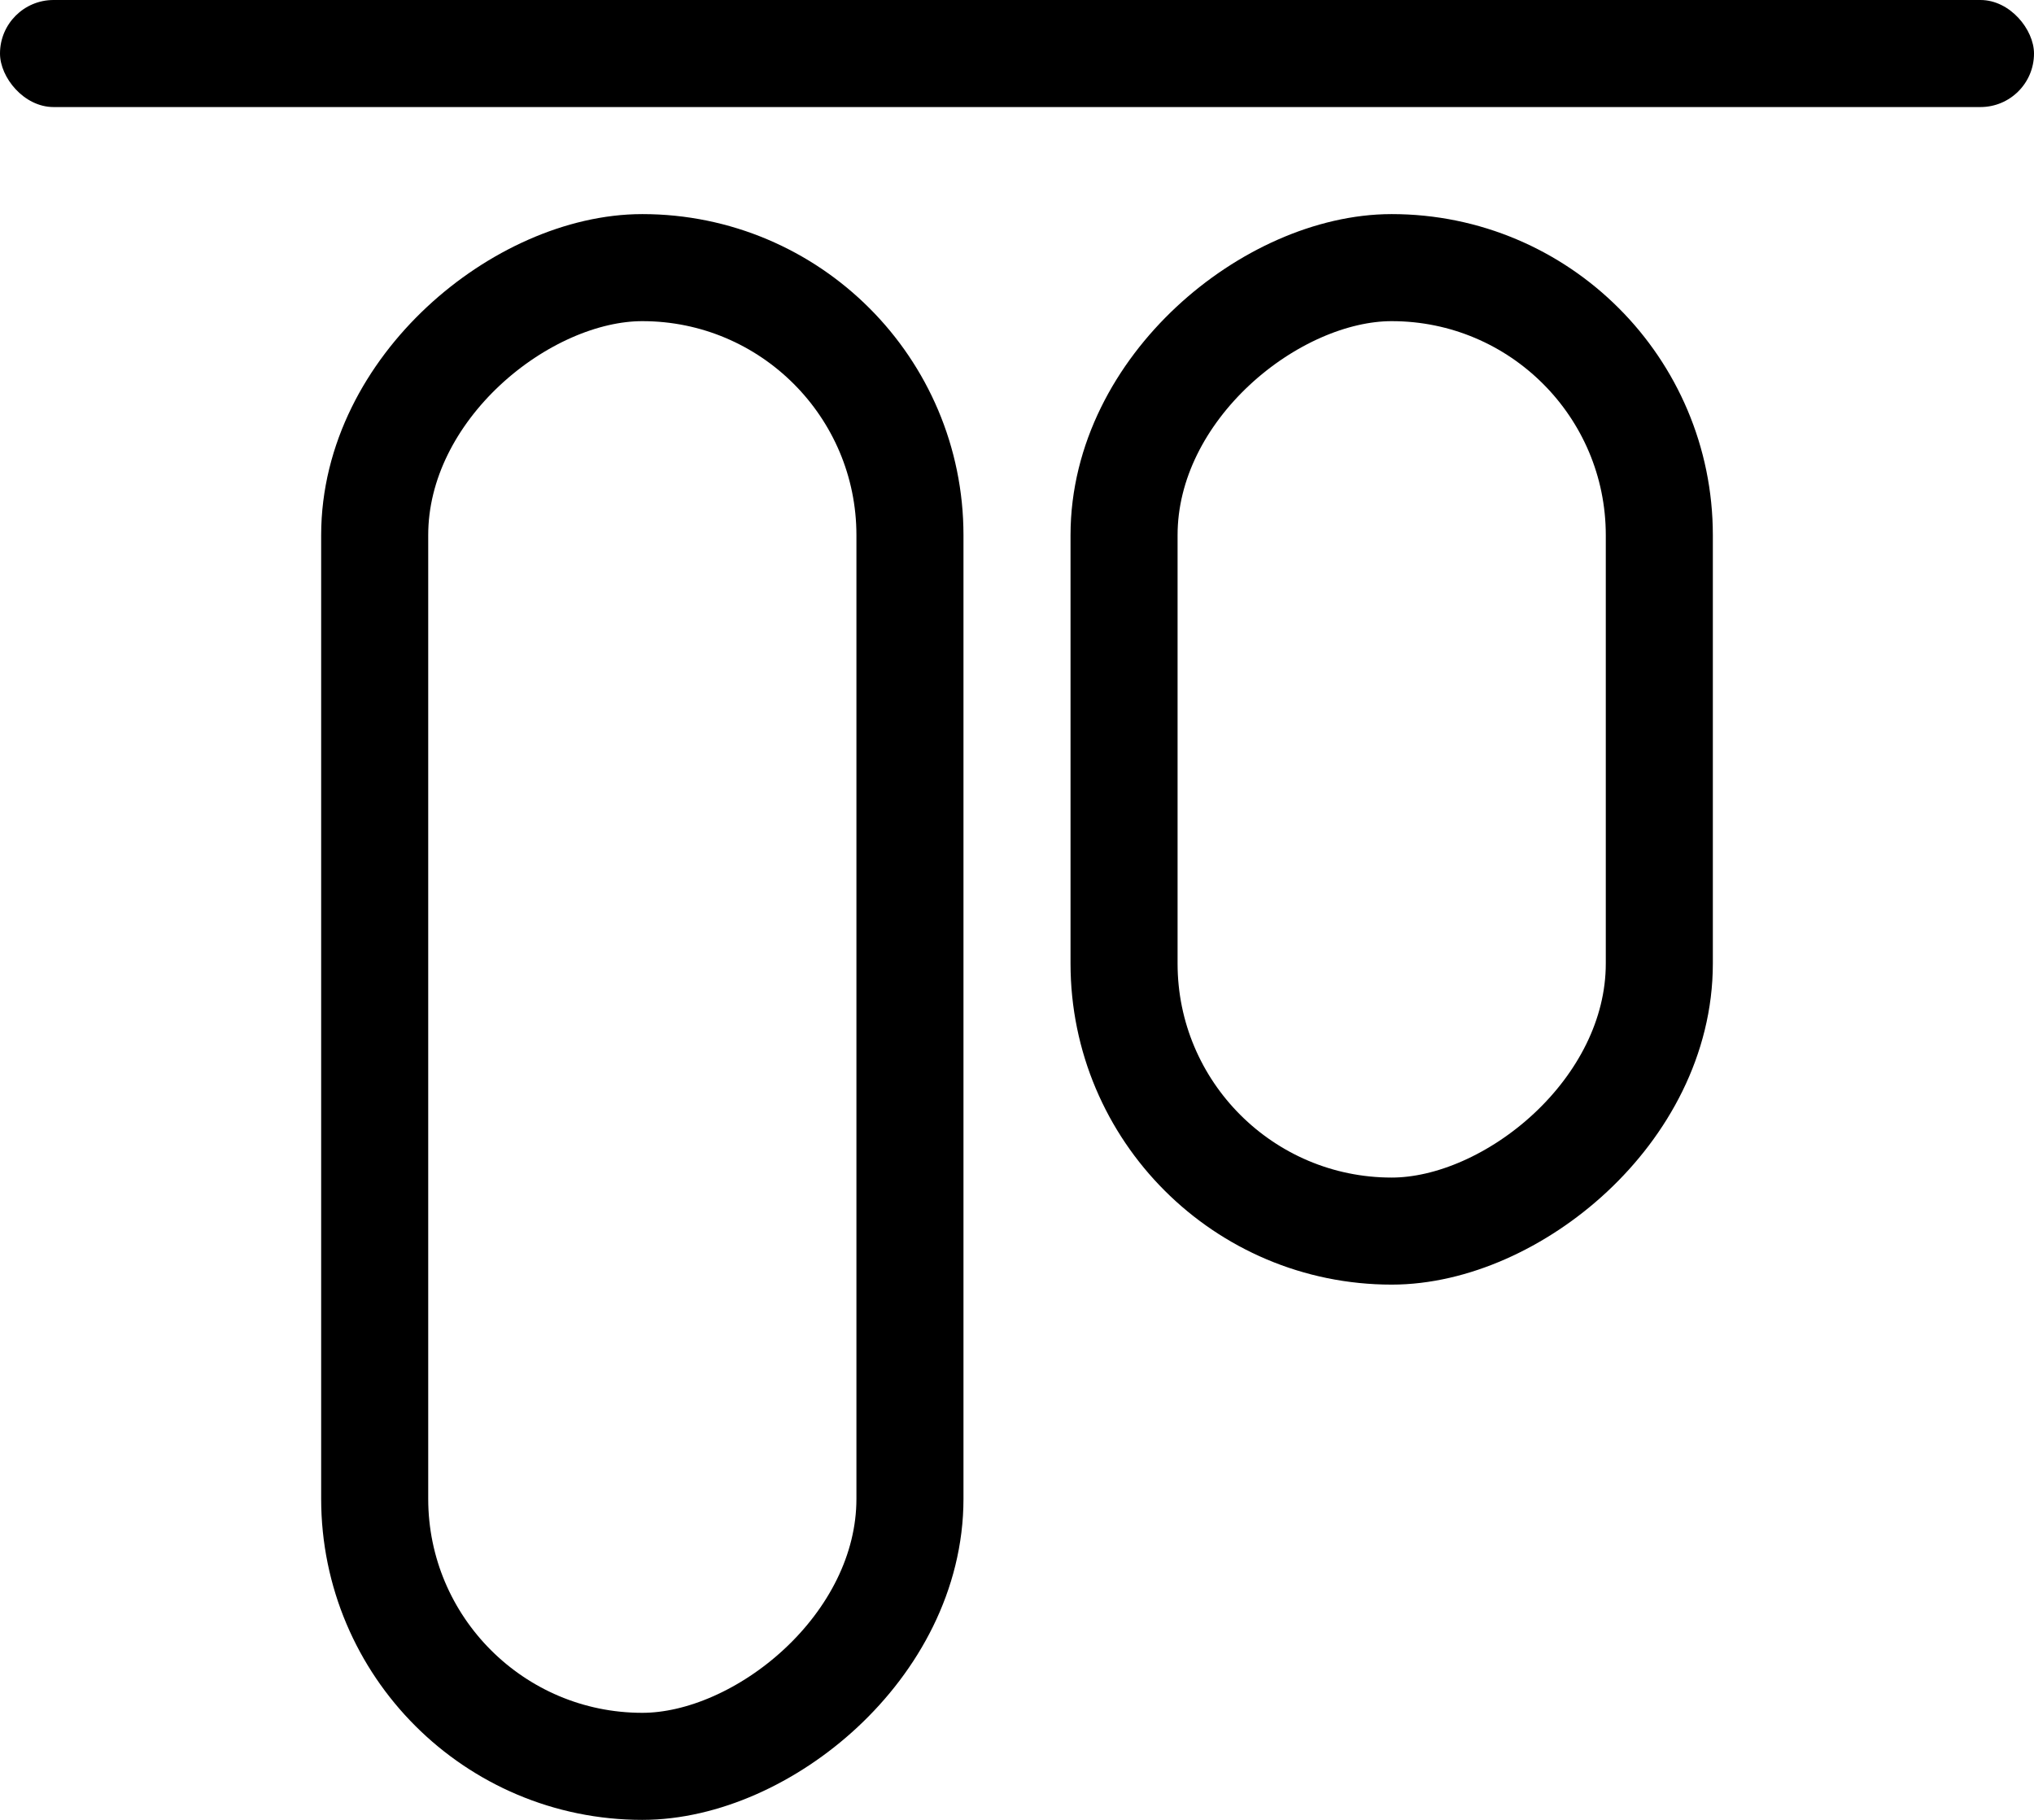<svg width="19" height="17" viewBox="0 0 19 17" fill="none" xmlns="http://www.w3.org/2000/svg">
<rect width="19" height="1" rx="0.5" fill="black"/>
<rect x="3.5" y="16.5" width="14" height="5" rx="2.5" transform="rotate(-90 3.5 16.5)" stroke="black"/>
<rect x="10.5" y="11.5" width="9" height="5" rx="2.5" transform="rotate(-90 10.5 11.5)" stroke="black"/>
</svg>
